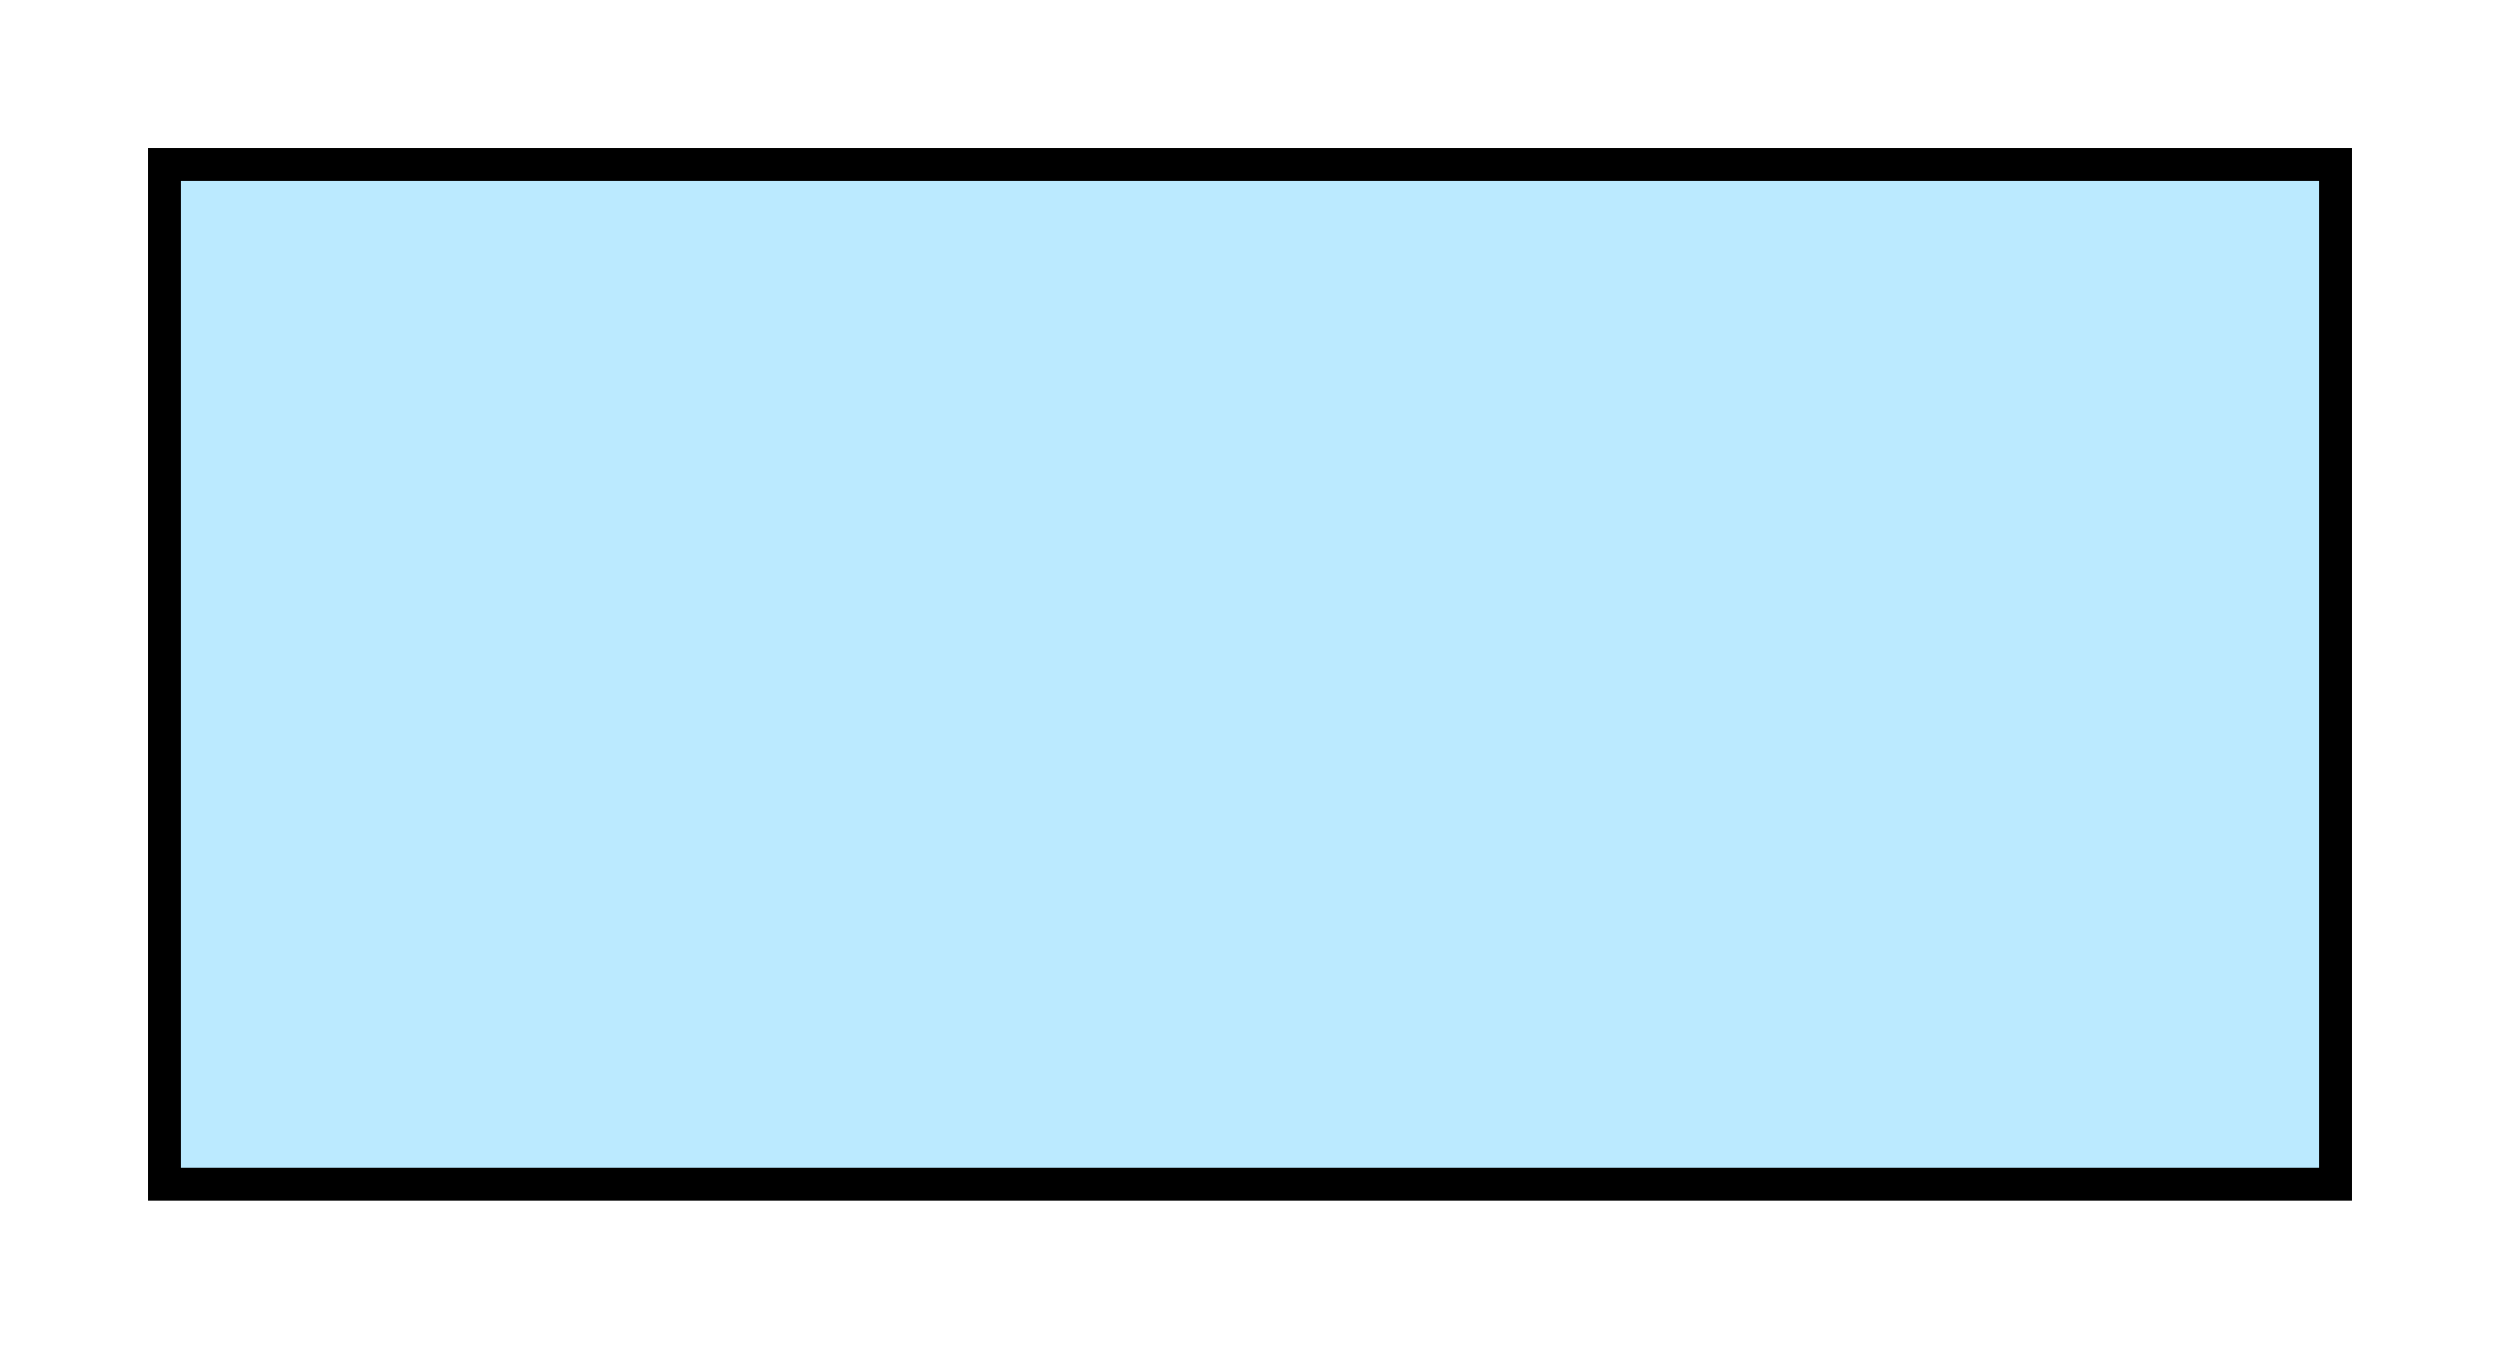 <svg width="76" height="41" viewBox="0 0 76 41" fill="none" xmlns="http://www.w3.org/2000/svg">
<g filter="url(#filter0_d_56_23)">
<path d="M5 1V32H71V1H5Z" fill="#BBEAFF"/>
<path d="M5 1V32H71V1H5Z" stroke="black"/>
</g>
<defs>
<filter id="filter0_d_56_23" x="0.5" y="0.5" width="75" height="40" filterUnits="userSpaceOnUse" color-interpolation-filters="sRGB">
<feFlood flood-opacity="0" result="BackgroundImageFix"/>
<feColorMatrix in="SourceAlpha" type="matrix" values="0 0 0 0 0 0 0 0 0 0 0 0 0 0 0 0 0 0 127 0" result="hardAlpha"/>
<feOffset dy="4"/>
<feGaussianBlur stdDeviation="2"/>
<feComposite in2="hardAlpha" operator="out"/>
<feColorMatrix type="matrix" values="0 0 0 0 0 0 0 0 0 0 0 0 0 0 0 0 0 0 0.25 0"/>
<feBlend mode="normal" in2="BackgroundImageFix" result="effect1_dropShadow_56_23"/>
<feBlend mode="normal" in="SourceGraphic" in2="effect1_dropShadow_56_23" result="shape"/>
</filter>
</defs>
</svg>
